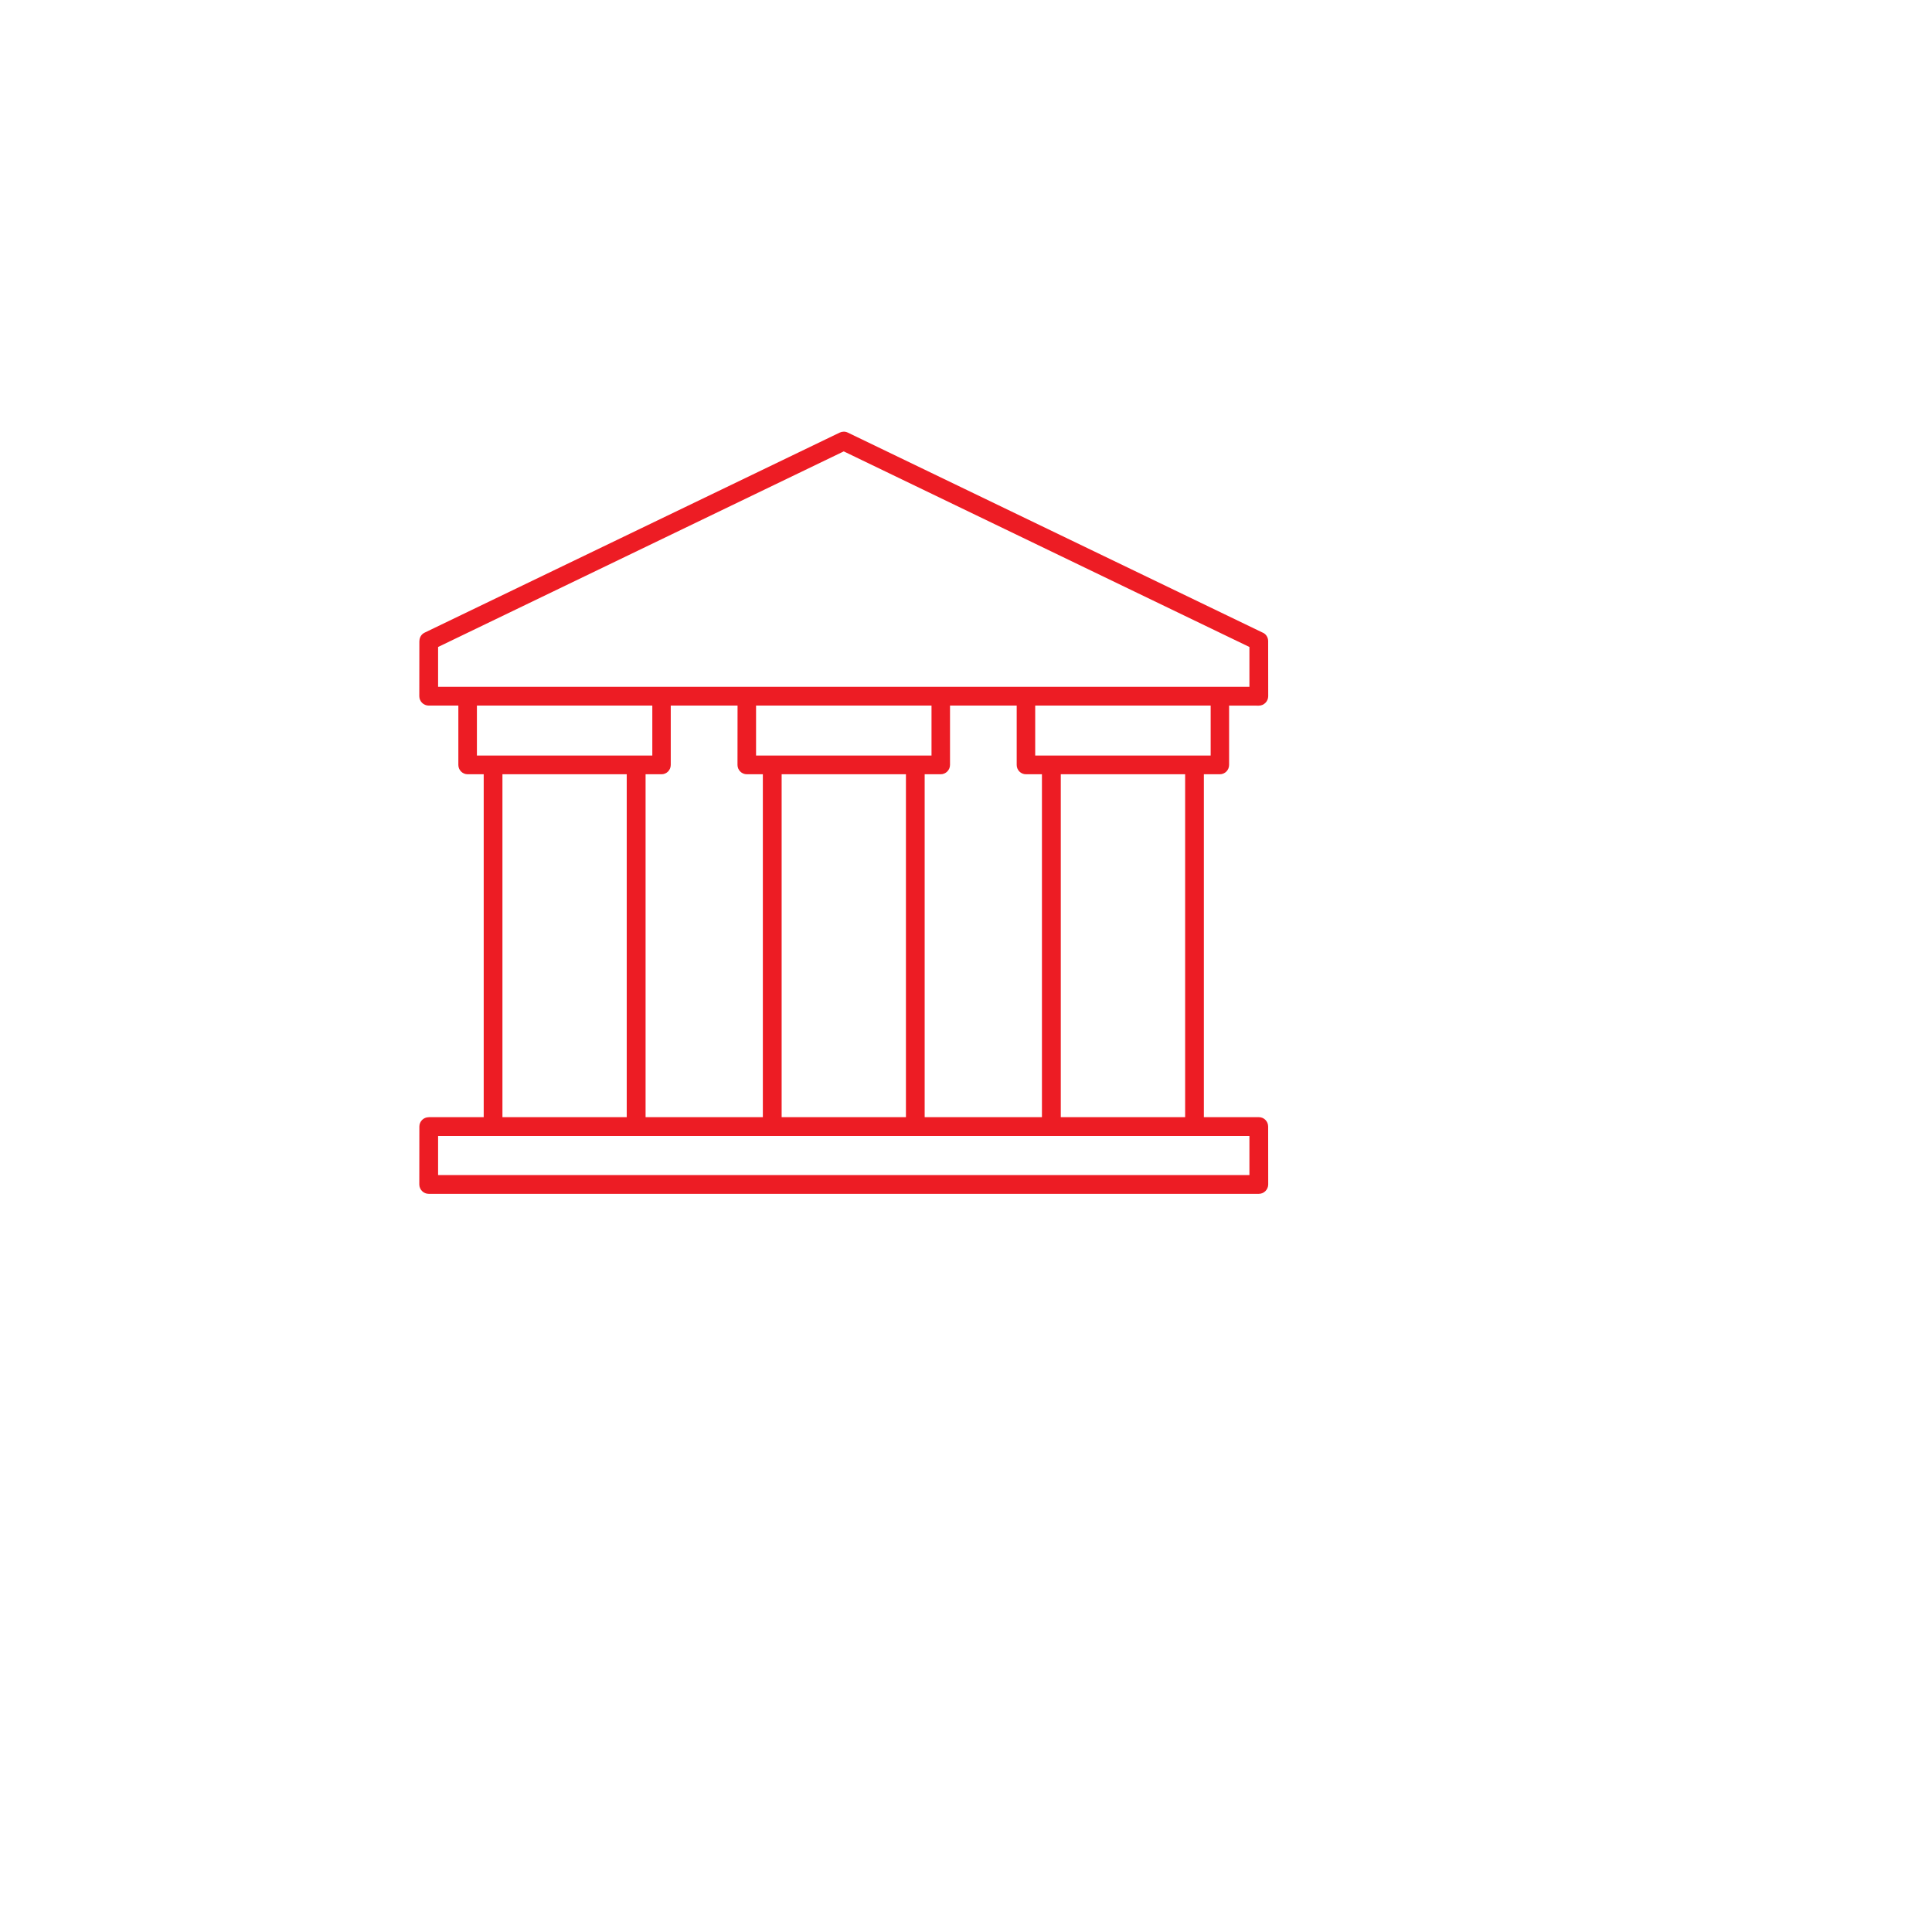 <svg width="42px" height="42px" viewBox="0 0 33 33" fill="none" xmlns="http://www.w3.org/2000/svg">
<g filter="url(#filter0_d)">
<path fill-rule="evenodd" clip-rule="evenodd" d="M14.412 2.54C21.039 2.54 26.412 7.912 26.412 14.54C26.412 21.167 21.039 26.54 14.412 26.54C7.784 26.54 2.412 21.167 2.412 14.54C2.412 7.912 7.784 2.54 14.412 2.54Z" fill="white"/>
</g>
<path fill-rule="evenodd" clip-rule="evenodd" d="M7.483 11.731H21.341V11.051L14.412 7.71L7.483 11.051V11.731ZM7.324 19.082H8.262V13.225H7.987C7.901 13.225 7.829 13.154 7.829 13.066V12.052H7.324C7.234 12.052 7.162 11.98 7.162 11.892L7.163 10.951H7.164C7.164 10.891 7.195 10.834 7.253 10.806L14.343 7.389C14.386 7.369 14.436 7.367 14.481 7.389L21.56 10.802C21.62 10.824 21.661 10.883 21.661 10.951L21.662 11.891C21.662 11.98 21.589 12.053 21.501 12.053L20.994 12.052V13.065C20.994 13.153 20.924 13.225 20.836 13.225H20.563V19.082H21.502C21.591 19.082 21.661 19.154 21.661 19.243L21.662 20.231C21.662 20.319 21.589 20.392 21.501 20.392H7.324C7.234 20.392 7.162 20.319 7.162 20.231L7.163 19.242C7.163 19.154 7.234 19.083 7.323 19.083L7.324 19.082ZM11.457 12.052V13.065C11.457 13.153 11.387 13.225 11.3 13.225H11.027V19.082H13.03V13.225H12.756C12.67 13.225 12.597 13.154 12.597 13.066L12.598 12.052H11.457ZM16.227 12.052V13.065C16.227 13.153 16.155 13.225 16.068 13.225H15.794V19.082H17.797V13.225H17.524C17.437 13.225 17.366 13.154 17.366 13.066V12.052H16.227ZM17.682 12.905H20.679V12.052H17.682V12.905ZM12.914 12.905H15.911V12.052H12.914V12.905ZM8.146 12.905H11.142V12.052H8.146V12.905ZM8.582 19.082H10.705V13.225H8.582V19.082ZM13.351 19.082H15.474V13.225H13.351V19.082ZM18.119 19.082H20.243V13.225H18.119V19.082ZM7.483 20.071H21.341V19.404H7.483V20.071Z" fill="#ED1C24"/>
<defs>
<filter id="filter0_d" x="0.412" y="0.54" width="32" height="32" filterUnits="userSpaceOnUse" color-interpolation-filters="sRGB">
<feFlood flood-opacity="0" result="BackgroundImageFix"/>
<feColorMatrix in="SourceAlpha" type="matrix" values="0 0 0 0 0 0 0 0 0 0 0 0 0 0 0 0 0 0 127 0"/>
<feOffset dx="2" dy="2"/>
<feGaussianBlur stdDeviation="2"/>
<feColorMatrix type="matrix" values="0 0 0 0 0 0 0 0 0 0 0 0 0 0 0 0 0 0 0.135 0"/>
<feBlend mode="normal" in2="BackgroundImageFix" result="effect1_dropShadow"/>
<feBlend mode="normal" in="SourceGraphic" in2="effect1_dropShadow" result="shape"/>
</filter>
</defs>
</svg>
